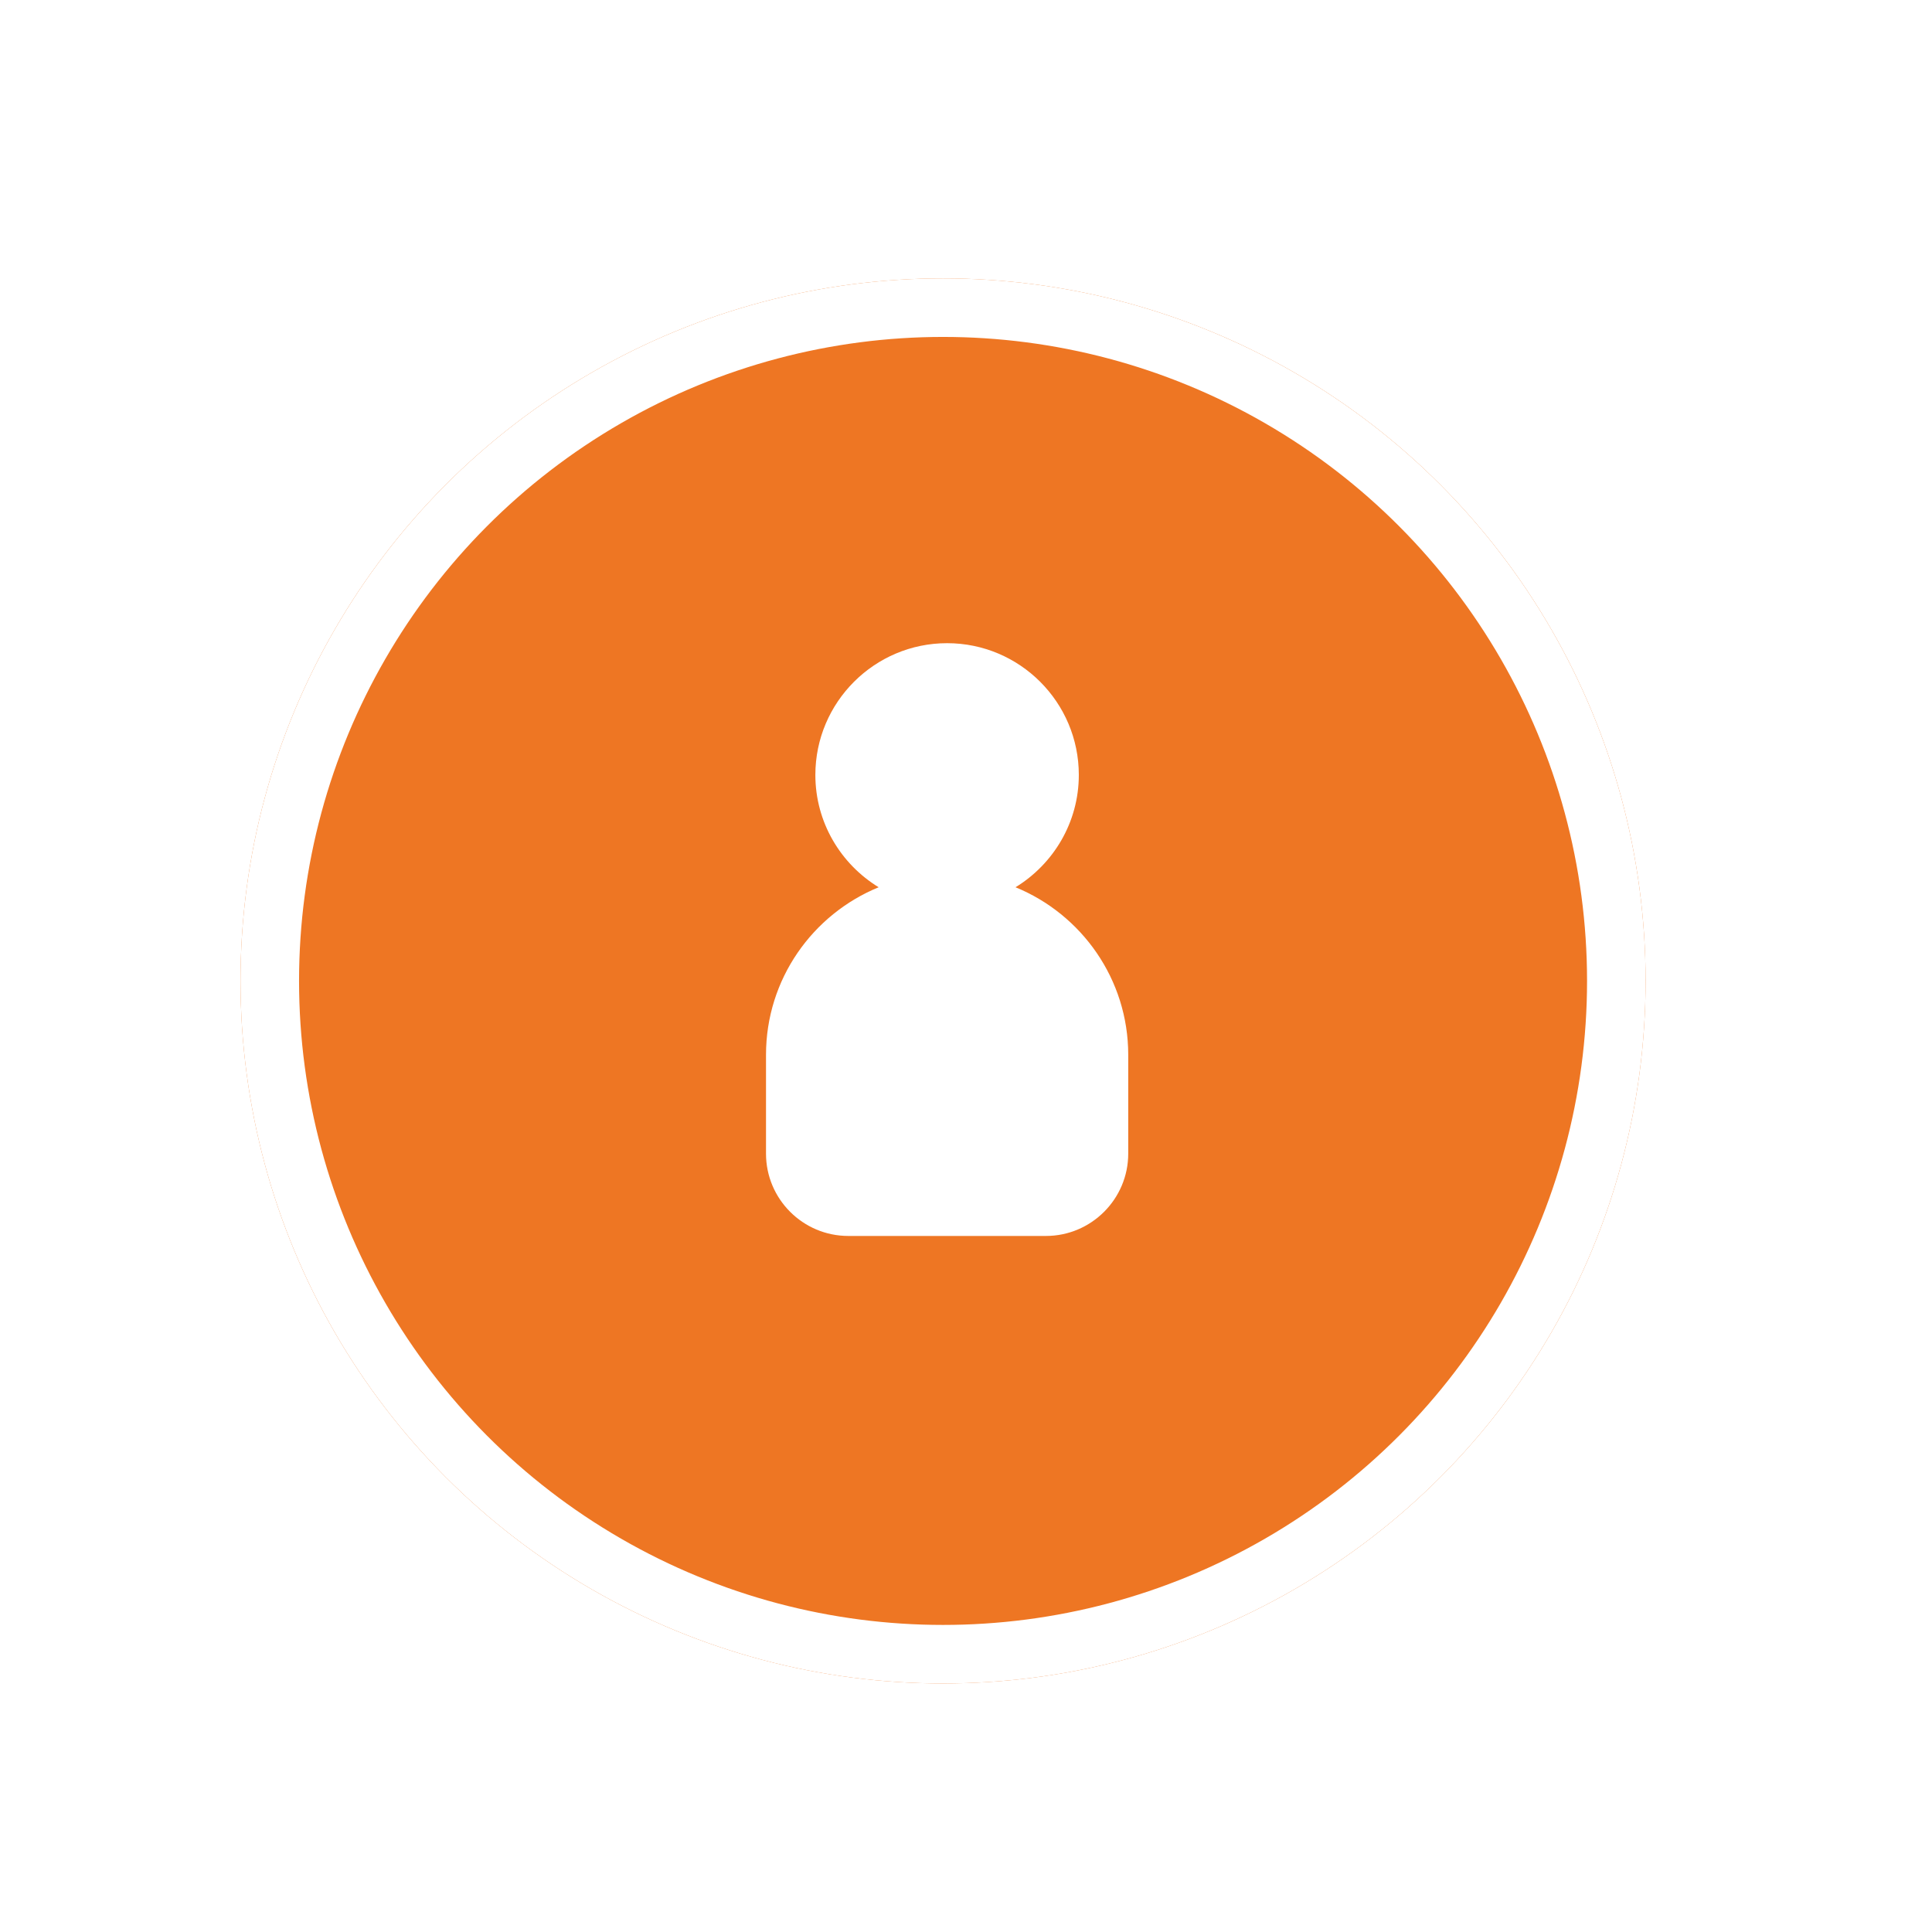 <svg width="33" height="33" viewBox="0 0 33 33" fill="none" xmlns="http://www.w3.org/2000/svg">
<g filter="url(#filter0_d_47_1034)">
<circle cx="16.108" cy="16.755" r="12" fill="#EE7623"/>
<circle cx="16.108" cy="16.755" r="11.5" stroke="white"/>
</g>
<path d="M17.346 15.155C17.993 14.759 18.427 14.048 18.427 13.236C18.427 11.995 17.418 10.986 16.177 10.986C14.937 10.986 13.927 11.995 13.927 13.236C13.927 14.048 14.361 14.759 15.008 15.155C13.88 15.617 13.084 16.725 13.084 18.017V19.705C13.084 20.48 13.714 21.111 14.49 21.111H17.865C18.64 21.111 19.271 20.48 19.271 19.705V18.017C19.271 16.725 18.474 15.617 17.346 15.155Z" fill="white"/>
<defs>
<filter id="filter0_d_47_1034" x="0.108" y="0.755" width="32" height="32" filterUnits="userSpaceOnUse" color-interpolation-filters="sRGB">
<feFlood flood-opacity="0" result="BackgroundImageFix"/>
<feColorMatrix in="SourceAlpha" type="matrix" values="0 0 0 0 0 0 0 0 0 0 0 0 0 0 0 0 0 0 127 0" result="hardAlpha"/>
<feOffset/>
<feGaussianBlur stdDeviation="2"/>
<feComposite in2="hardAlpha" operator="out"/>
<feColorMatrix type="matrix" values="0 0 0 0 0 0 0 0 0 0 0 0 0 0 0 0 0 0 0.3 0"/>
<feBlend mode="normal" in2="BackgroundImageFix" result="effect1_dropShadow_47_1034"/>
<feBlend mode="normal" in="SourceGraphic" in2="effect1_dropShadow_47_1034" result="shape"/>
</filter>
</defs>
</svg>
